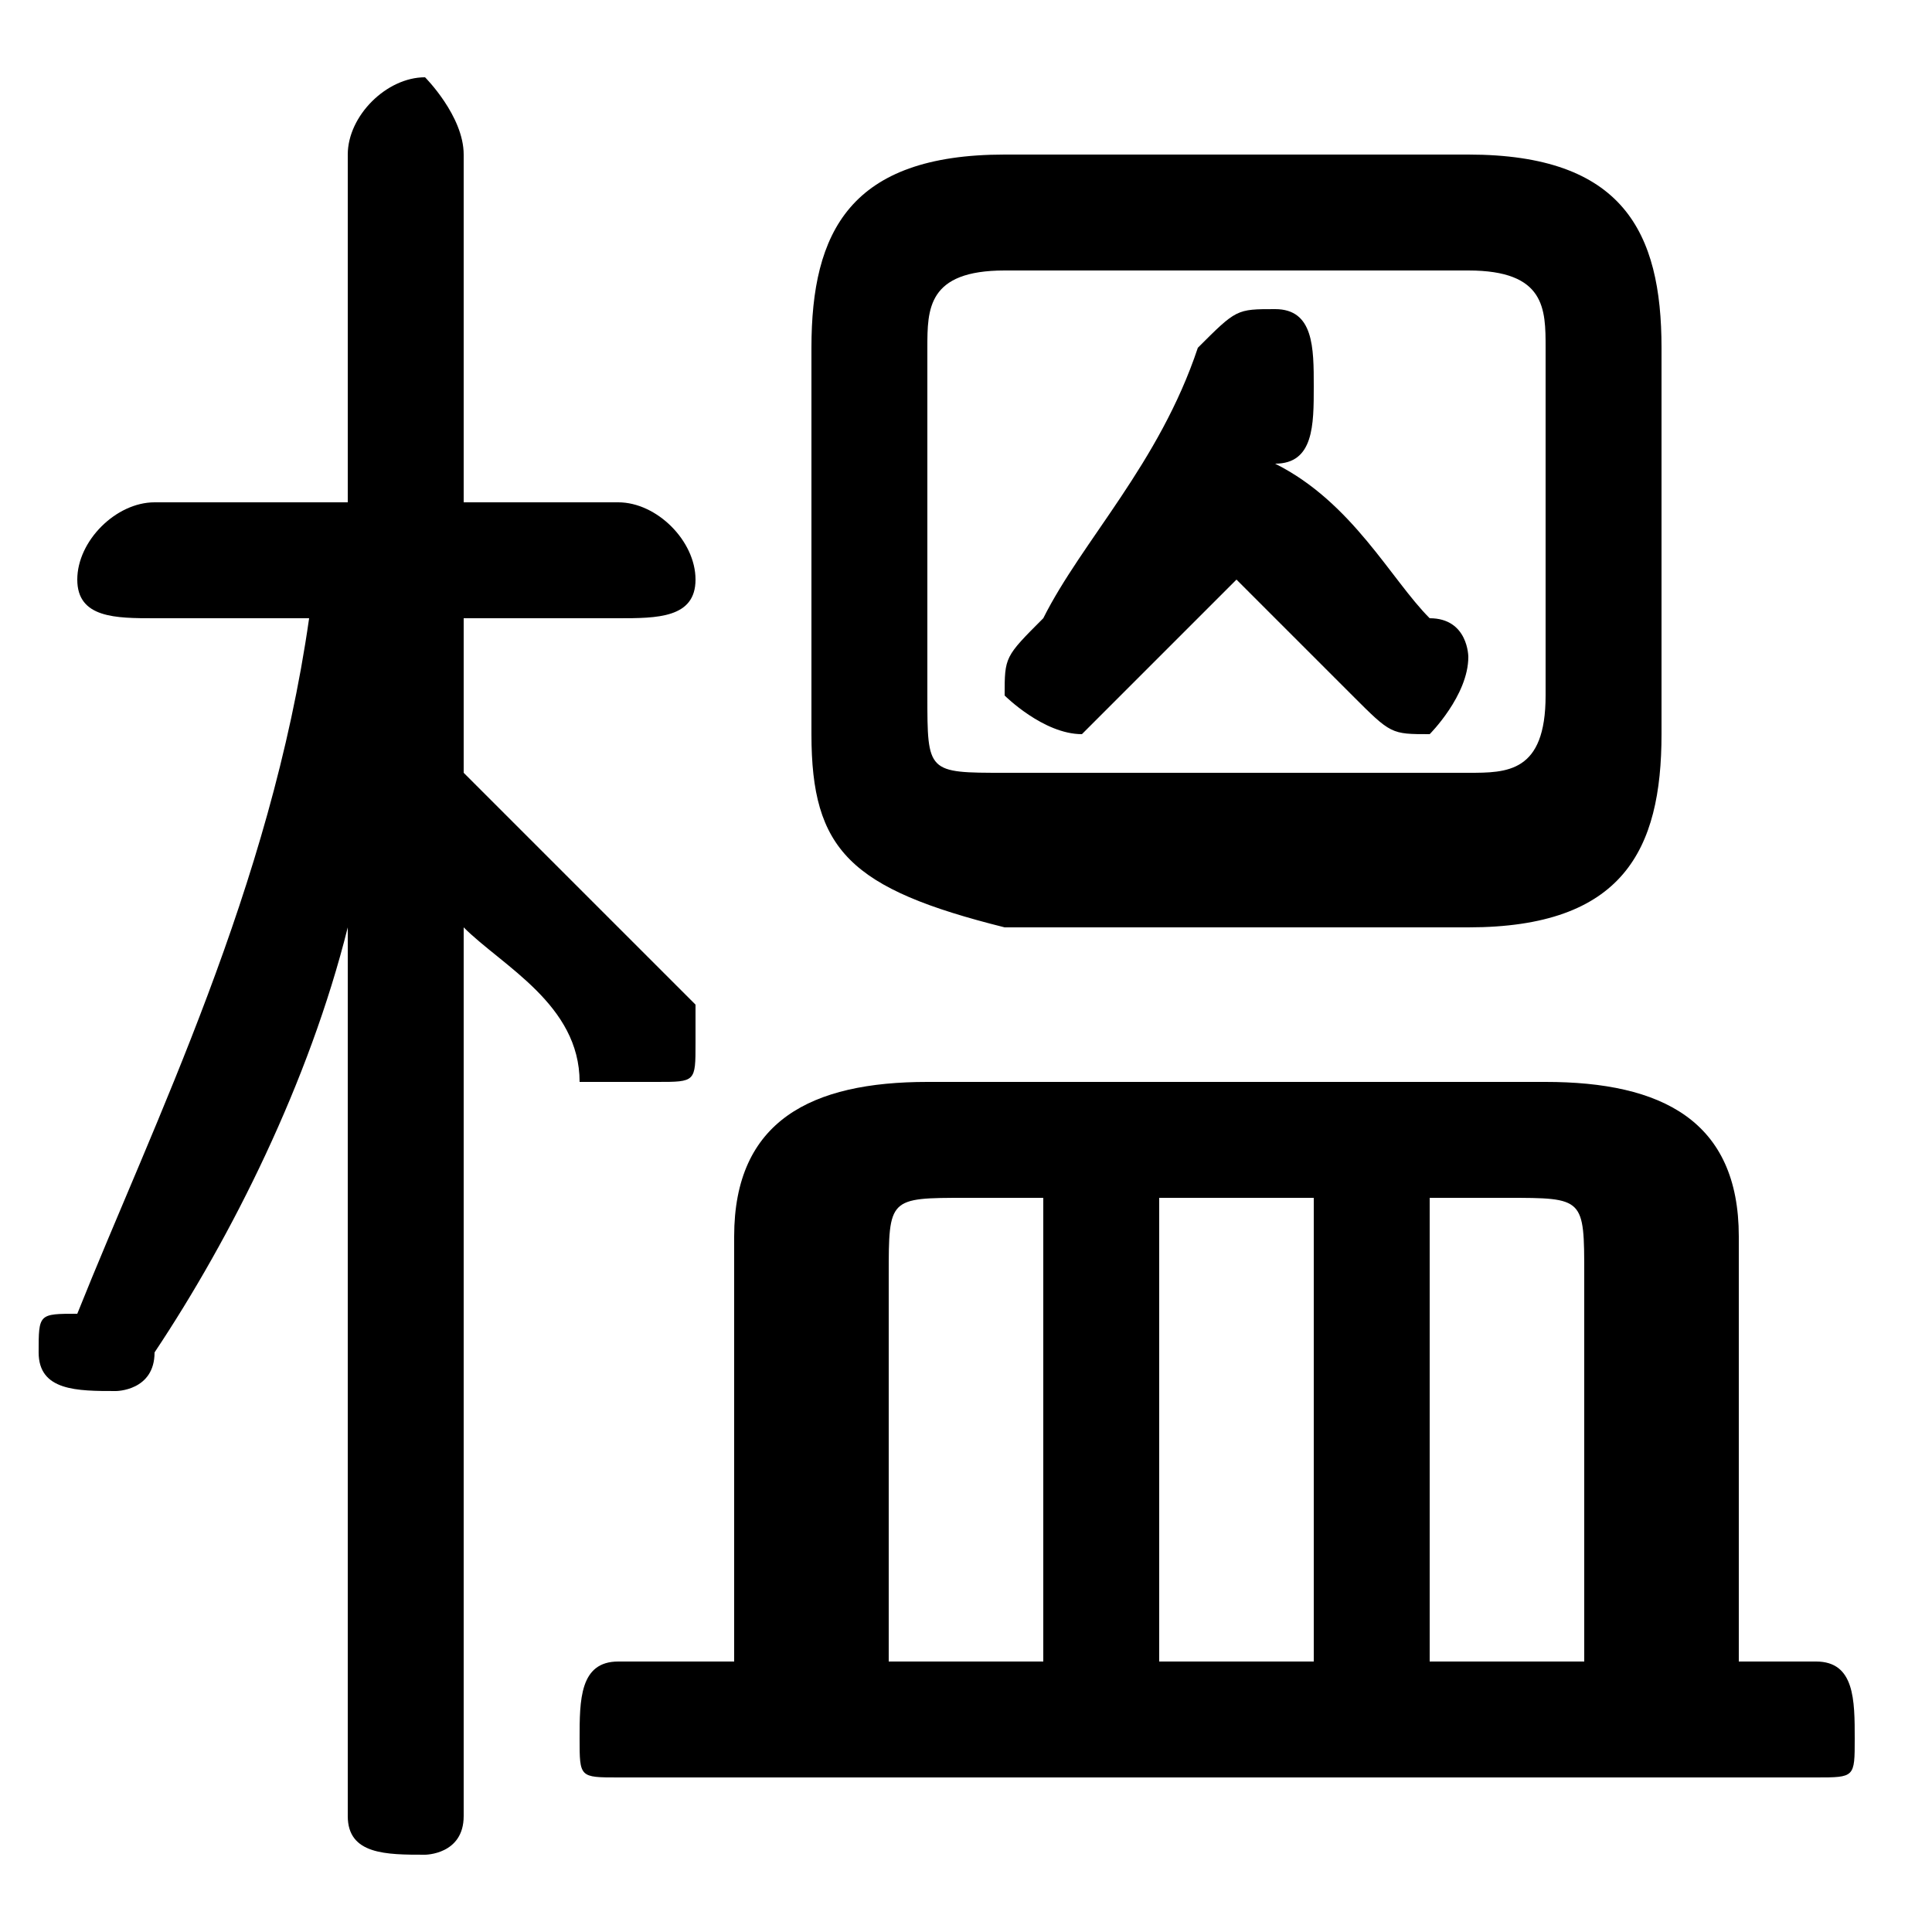 <svg xmlns="http://www.w3.org/2000/svg" viewBox="0 -44.0 50.0 50.0">
    <rect x="0" y="-44.0" width="50.0" height="50.0" fill="#808080" stroke="none"/>
    <g transform="scale(1, -1)">
        <!-- ボディの枠 -->
        <rect x="0" y="-6.0" width="50.0" height="50.0"
            stroke="white" fill="white"/>
        <!-- グリフ座標系の原点 -->
        <circle cx="0" cy="0" r="5" fill="white"/>
        <!-- グリフのアウトライン -->
        <g style="fill:black;stroke:#000000;stroke-width:0;stroke-linecap:round;stroke-linejoin:round;">
        <path d="M 8.0 28.0 C 7.0 21.0 4.0 15.0 2.0 10.0 C 1.0 10.0 1.0 10.0 1.0 9.0 C 1.0 8.0 2.0 8.0 3.0 8.0 C 3.0 8.0 4.0 8.0 4.0 9.0 C 6.0 12.0 8.0 16.0 9.0 20.0 L 9.0 9.0 L 9.0 -3.0 C 9.0 -4.0 10.0 -4.0 11.0 -4.0 C 11.0 -4.0 12.0 -4.0 12.0 -3.0 L 12.0 20.0 C 13.0 19.0 15.0 18.0 15.0 16.0 C 16.0 16.0 16.0 16.0 17.0 16.0 C 18.0 16.0 18.0 16.0 18.0 17.0 C 18.0 18.0 18.0 18.0 18.0 18.0 C 16.0 20.0 14.0 22.0 12.0 24.0 L 12.0 28.0 L 16.0 28.0 C 17.0 28.0 18.0 28.0 18.0 29.0 C 18.0 30.0 17.0 31.0 16.0 31.0 L 12.0 31.0 L 12.0 40.0 C 12.0 41.0 11.0 42.0 11.0 42.0 C 10.0 42.0 9.0 41.0 9.0 40.0 L 9.0 31.0 L 4.0 31.0 C 3.0 31.0 2.0 30.0 2.0 29.0 C 2.0 28.0 3.0 28.0 4.0 28.0 Z M 19.0 1.0 L 16.0 1.0 C 15.0 1.0 15.0 -0.0 15.0 -1.0 C 15.0 -2.0 15.0 -2.0 16.0 -2.0 L 47.0 -2.0 C 48.0 -2.0 48.0 -2.0 48.0 -1.0 C 48.0 -0.0 48.0 1.0 47.0 1.0 L 45.0 1.0 L 45.0 12.0 C 45.0 15.0 43.0 16.0 40.0 16.0 L 24.0 16.0 C 21.0 16.0 19.0 15.0 19.0 12.0 Z M 23.0 1.0 L 23.0 11.0 C 23.0 13.0 23.0 13.0 25.0 13.0 L 27.0 13.0 L 27.0 1.0 Z M 41.0 1.0 L 37.0 1.0 L 37.0 13.0 L 39.0 13.0 C 41.0 13.0 41.0 13.0 41.0 11.0 Z M 34.0 1.0 L 30.0 1.0 L 30.0 13.0 L 34.0 13.0 Z M 32.0 29.0 C 33.0 28.0 34.0 27.0 35.0 26.0 C 36.0 25.0 36.0 25.0 37.0 25.0 C 37.0 25.0 38.0 26.0 38.0 27.0 C 38.0 27.0 38.0 28.0 37.0 28.0 C 36.0 29.0 35.0 31.0 33.0 32.0 C 34.0 32.0 34.0 33.0 34.0 34.0 C 34.0 34.0 34.0 34.0 34.0 34.0 C 34.0 35.0 34.0 36.0 33.0 36.0 C 32.0 36.0 32.0 36.0 31.0 35.0 C 30.0 32.0 28.0 30.0 27.0 28.0 C 26.0 27.0 26.0 27.0 26.0 26.0 C 26.0 26.0 27.0 25.0 28.0 25.0 C 28.0 25.0 28.0 25.0 29.0 26.0 C 30.0 27.0 31.0 28.0 32.0 29.0 Z M 38.0 20.0 C 42.0 20.0 43.0 22.0 43.0 25.0 L 43.0 35.0 C 43.0 38.0 42.0 40.0 38.0 40.0 L 26.0 40.0 C 22.0 40.0 21.0 38.0 21.0 35.0 L 21.0 25.0 C 21.0 22.0 22.0 21.0 26.0 20.0 Z M 26.0 24.0 C 24.0 24.0 24.0 24.0 24.0 26.0 L 24.0 35.0 C 24.0 36.0 24.0 37.0 26.0 37.0 L 38.0 37.0 C 40.0 37.0 40.0 36.0 40.0 35.0 L 40.0 26.0 C 40.0 24.0 39.0 24.0 38.0 24.0 Z"/>
    </g>
    </g>
</svg>
